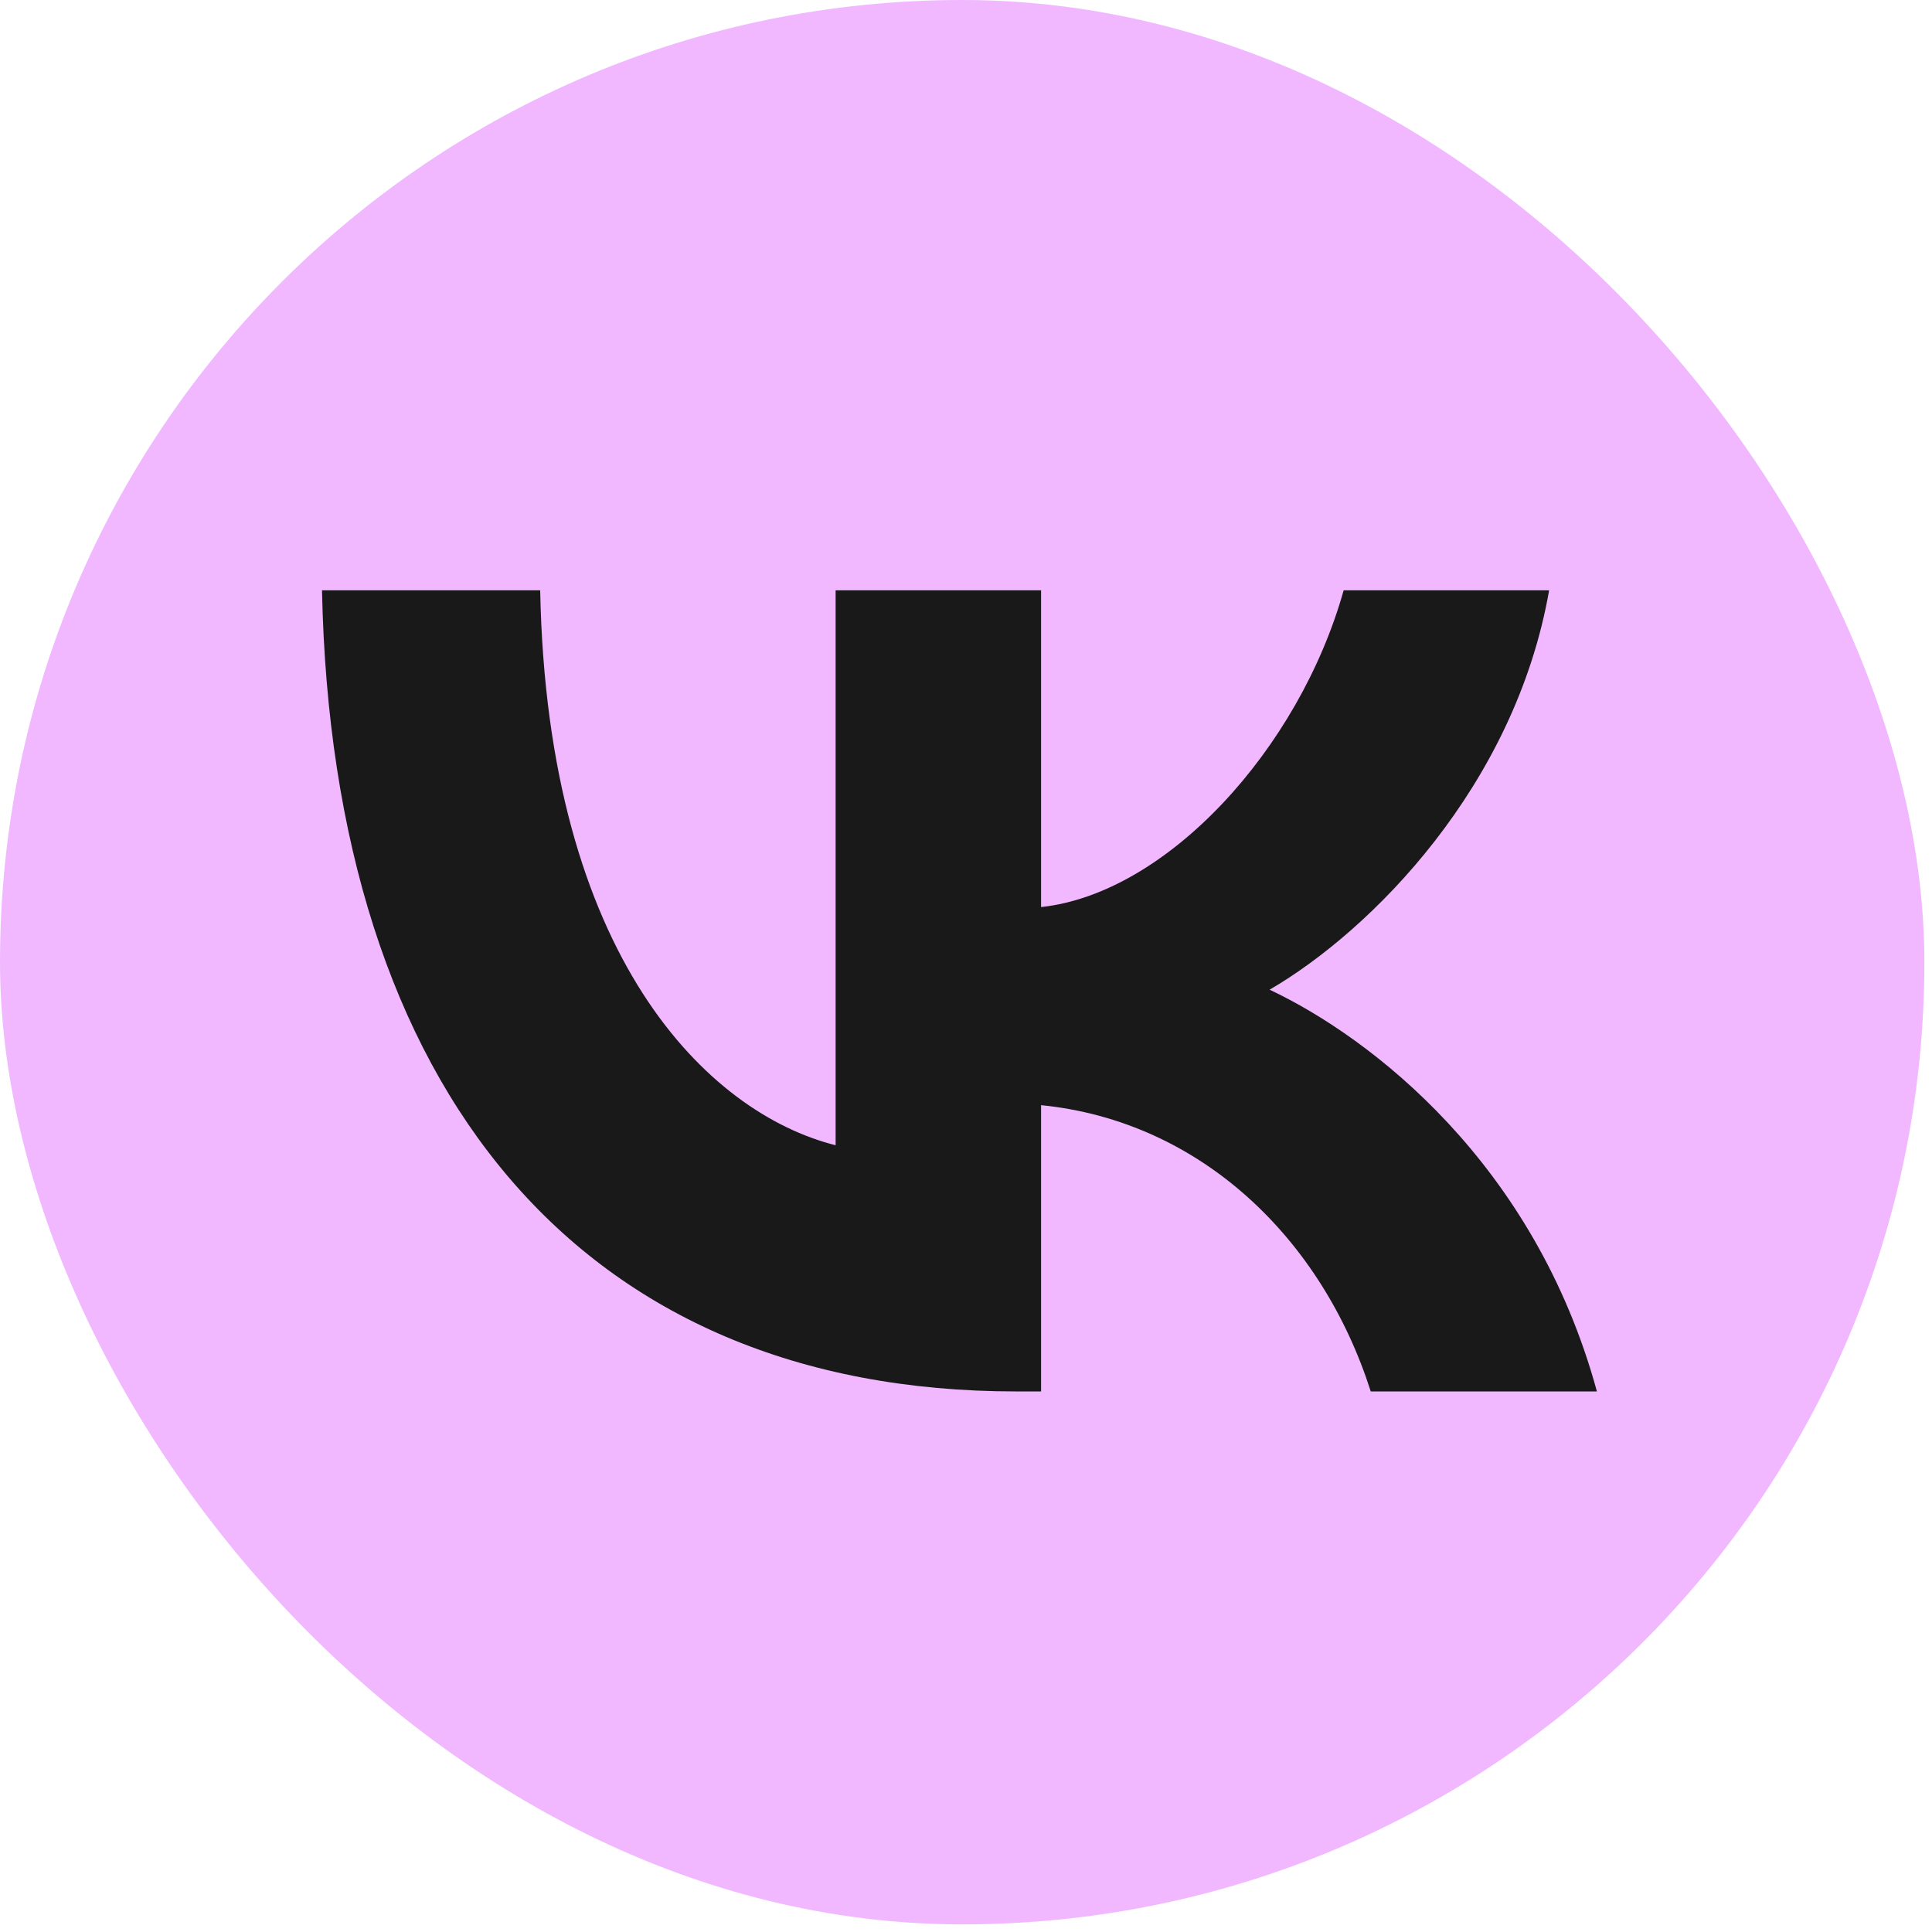 <svg width="72" height="72" viewBox="0 0 72 72" fill="none" xmlns="http://www.w3.org/2000/svg">
<rect width="71.716" height="71.716" rx="35.858" fill="#F1B8FF"/>
<path d="M37.878 51.855C21.645 51.855 12.386 40.648 12 22H20.131C20.398 35.687 26.393 41.485 31.141 42.68V22H38.798V33.804C43.487 33.297 48.412 27.917 50.074 22H57.731C56.455 29.292 51.113 34.671 47.315 36.883C51.113 38.676 57.197 43.368 59.512 51.855H51.084C49.273 46.177 44.763 41.784 38.798 41.186V51.855H37.878Z" fill="#191919"/>
</svg>
